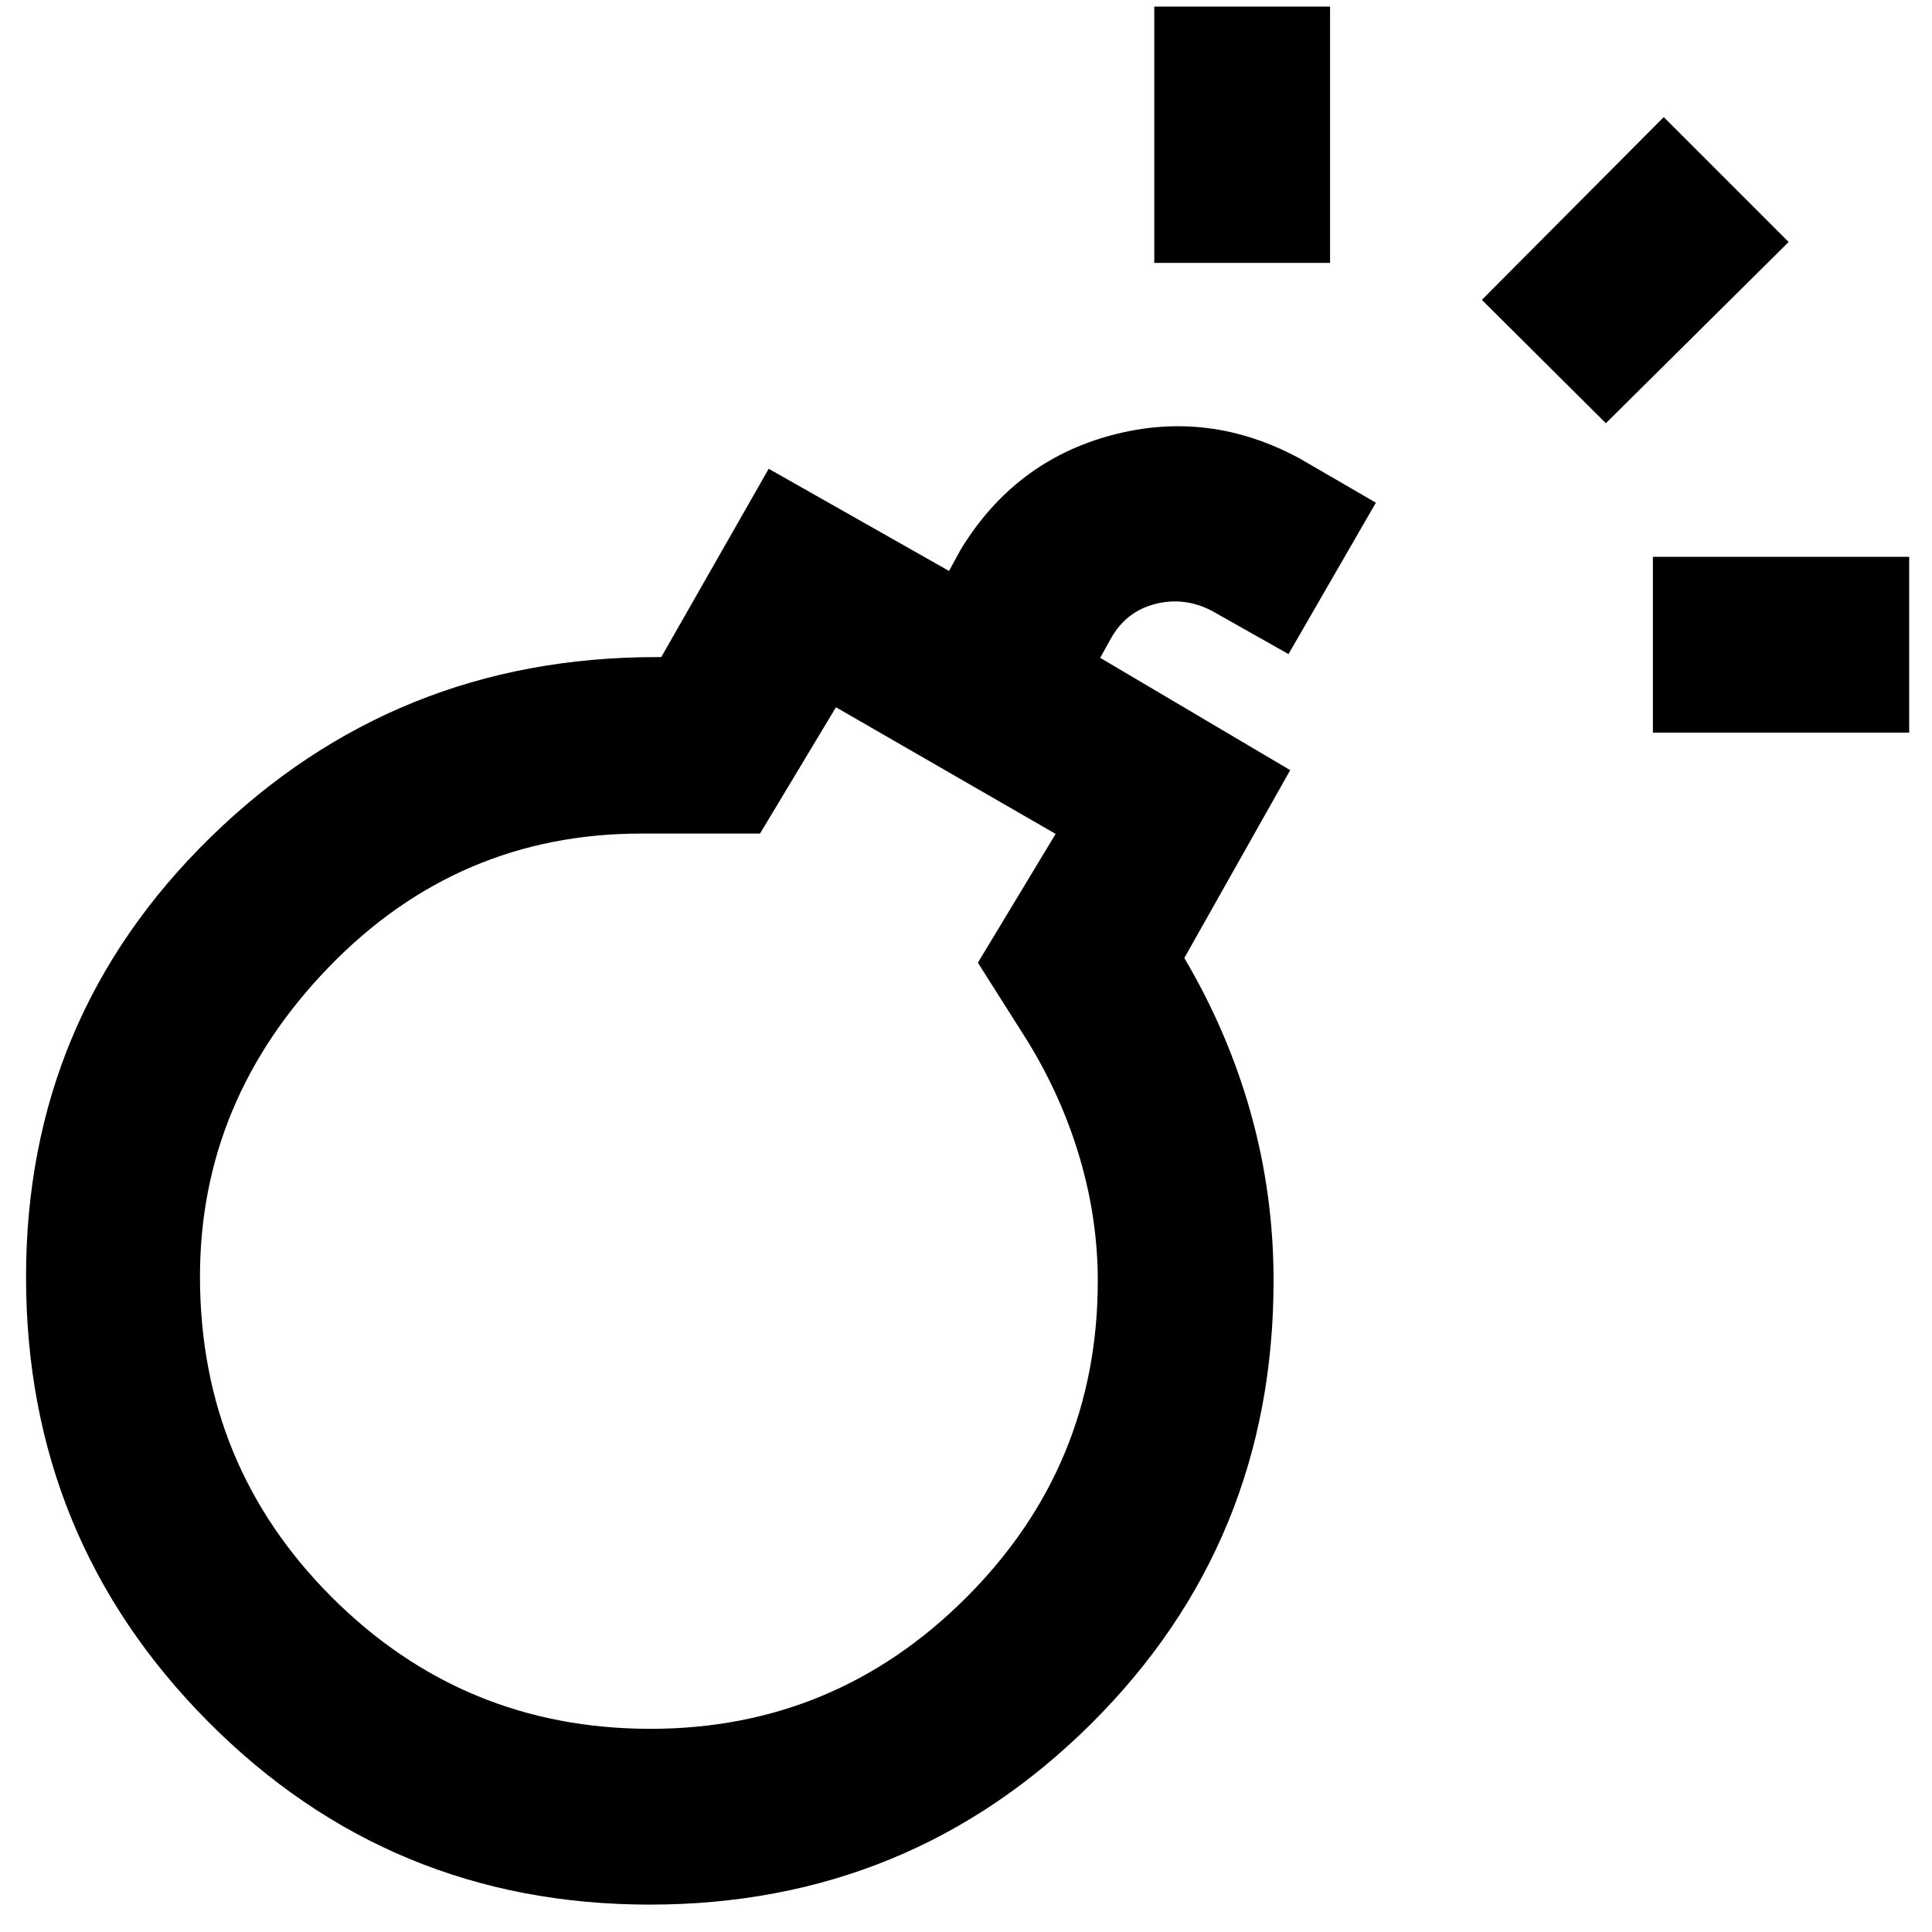 <svg xmlns="http://www.w3.org/2000/svg" height="40" viewBox="0 -960 960 960" width="40"><path d="M322.81-13.61q-129.14 0-219.5-91.02-90.37-91.03-90.37-220.85 0-128.82 91.61-218.42 91.62-89.59 221.42-89.59h2.61l53.38-93.58 89.6 50.77 5.87-10.72q26.82-43.97 75.16-56.8 48.34-12.82 93.56 11.83l37.52 21.78-43.42 75.22-38.18-21.55q-13.61-7.03-28.02-3.36-14.4 3.67-21.93 16.96l-5.44 9.81 94.42 55.81-52.62 93.34q21.84 37 33.09 77.28 11.26 40.29 11.26 83.05 0 129.88-90.44 219.96-90.45 90.08-219.58 90.08Zm.41-87.35q91.73 0 157-65.33 65.26-65.33 65.26-157.22 0-30.82-9.01-61.32-9.01-30.51-26.1-58.19l-24.46-38.63 38.63-63.99-109.16-62.93-37.73 62.76h-58.98q-91.03 0-155.17 66.24-64.13 66.24-64.13 153.92 0 93.76 65.44 159.23 65.44 65.46 158.41 65.46Zm0-222.69Zm498.09-272.32v-87.35h127.35v87.35H821.31Zm-247.76-233.4v-127.35h87.35v127.35h-87.35Zm224.4 79.67L736.32-811l90.39-90.82 62.06 62.06-90.82 90.06Z"/></svg>